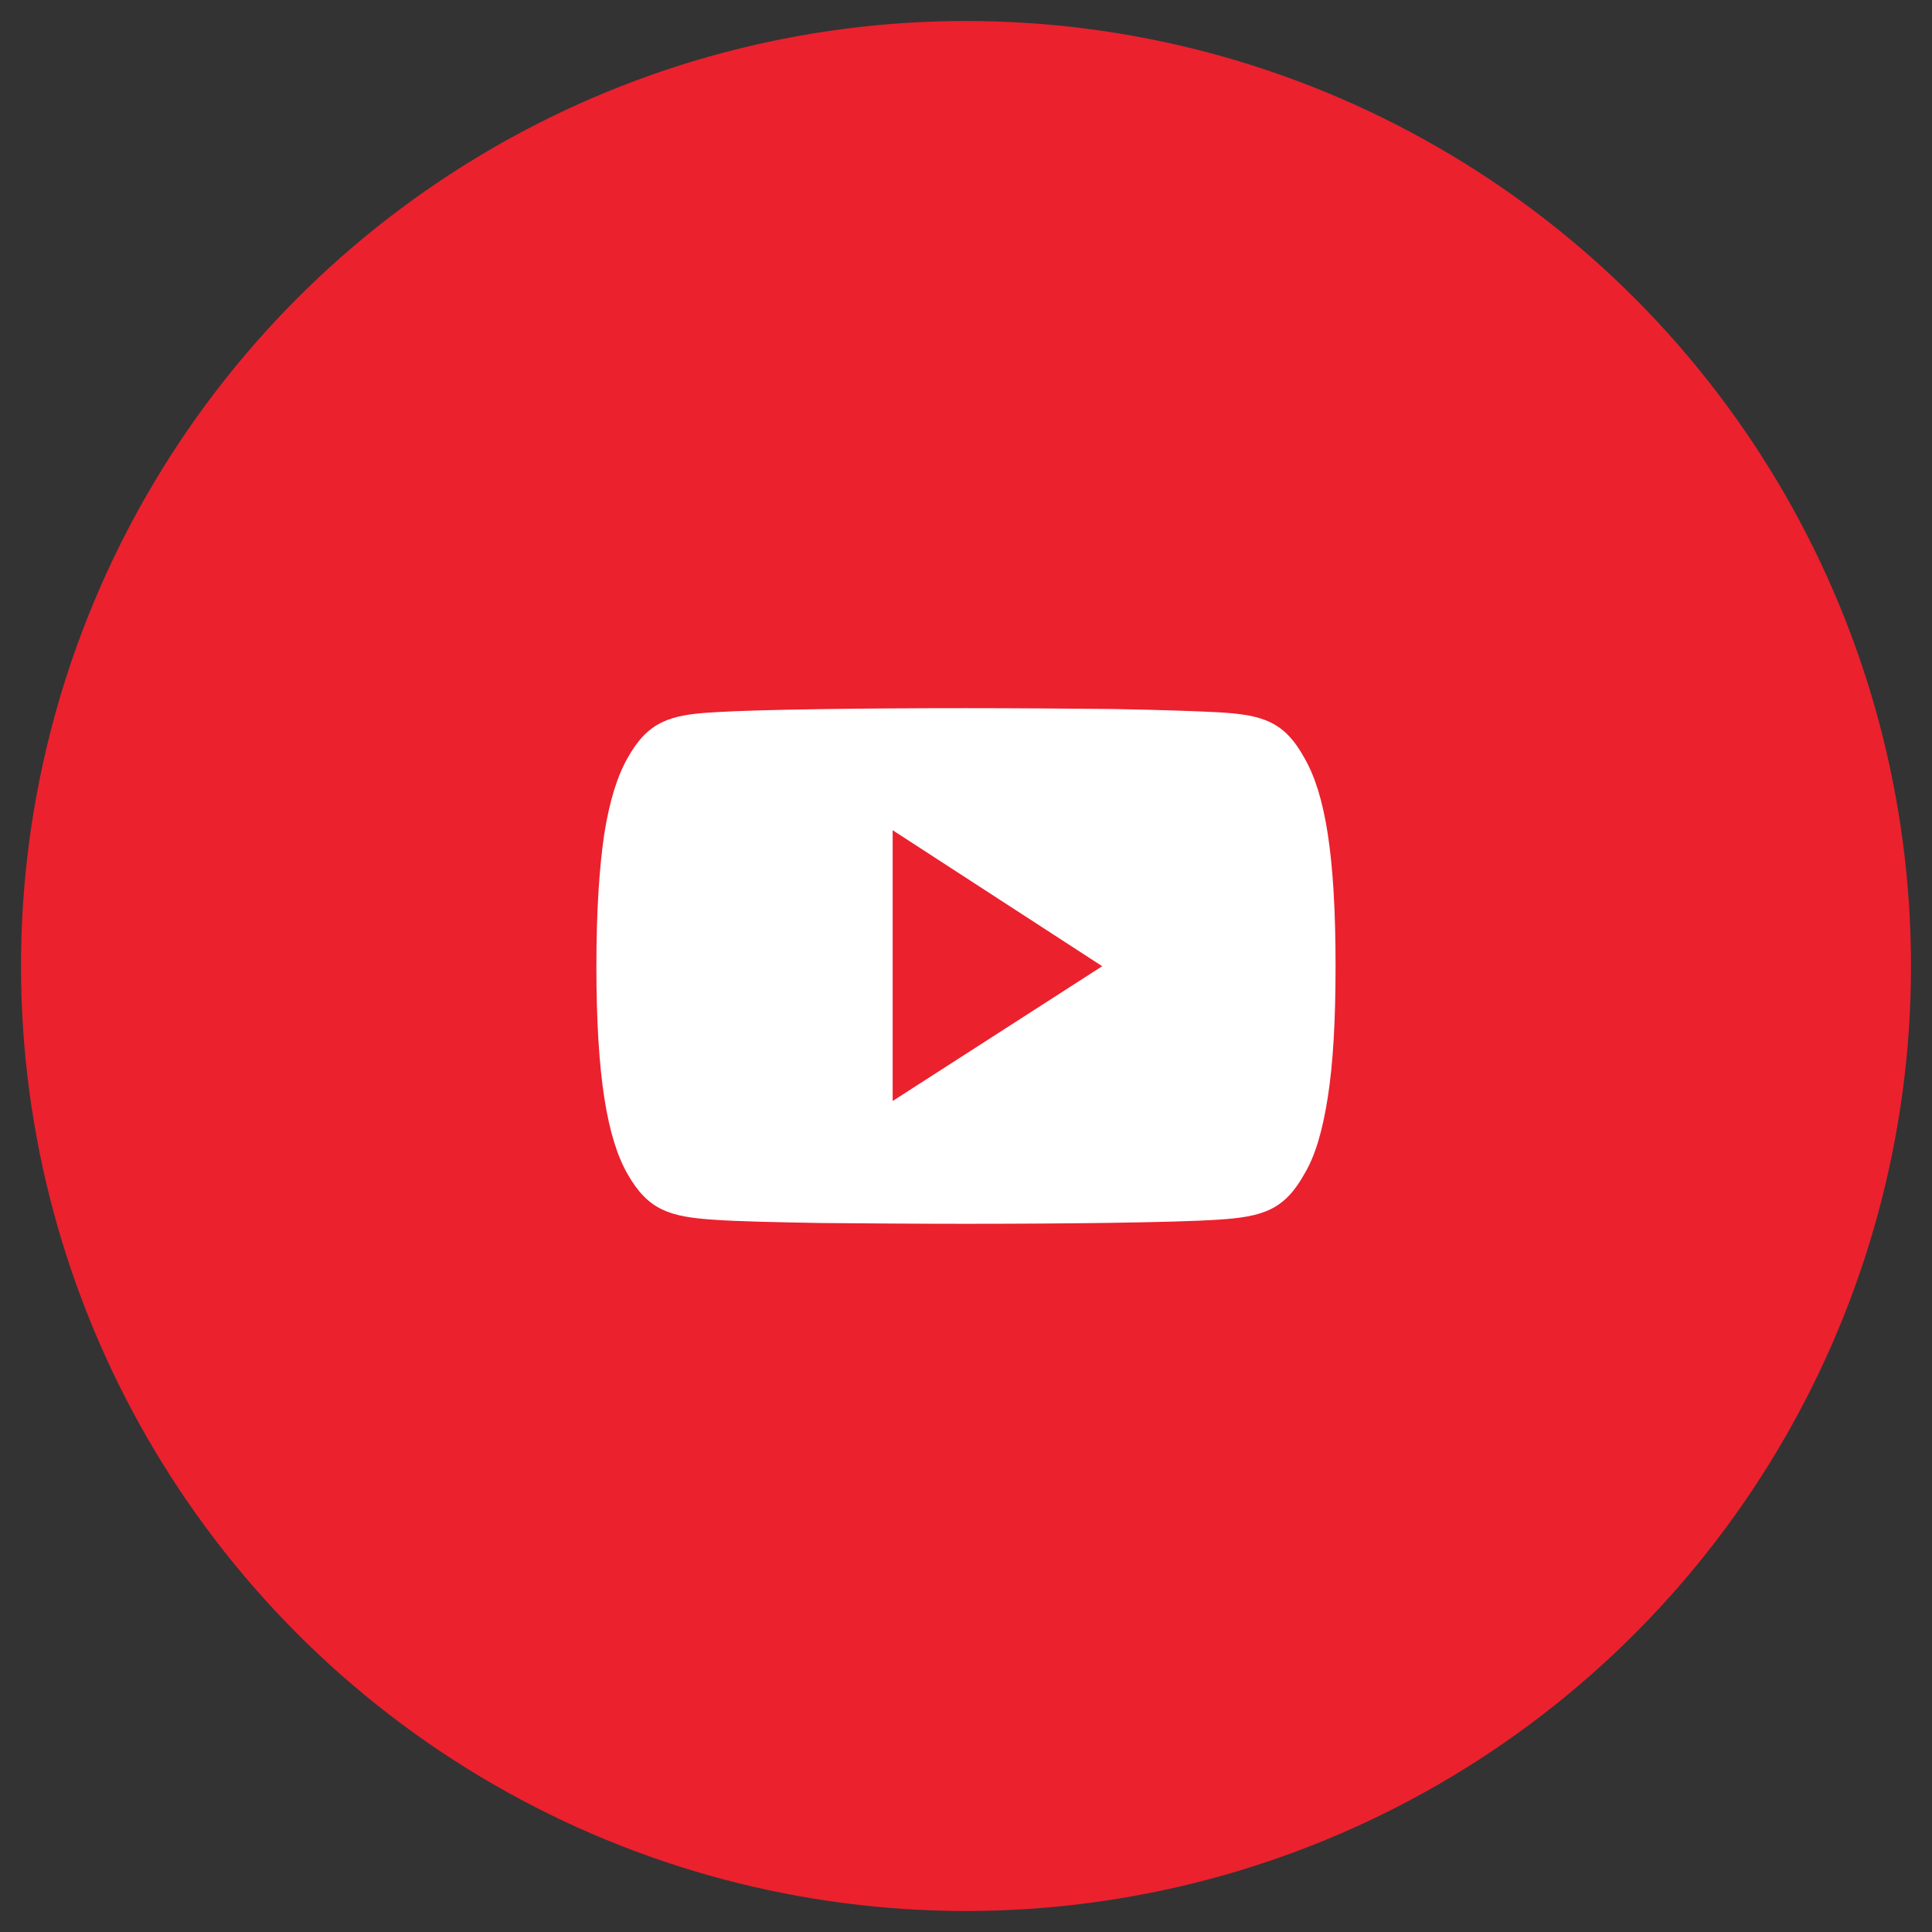 <?xml version="1.0" encoding="iso-8859-1"?>
<!-- Generator: Adobe Illustrator 19.1.0, SVG Export Plug-In . SVG Version: 6.00 Build 0)  -->
<svg version="1.1" id="Layer_1" xmlns="http://www.w3.org/2000/svg" xmlns:xlink="http://www.w3.org/1999/xlink" x="0px" y="0px"
	 width="46px" height="46px" viewBox="0 0 46 46" style="enable-background:new 0 0 46 46;" xml:space="preserve">
<rect x="0" y="0" width="46" height="46" fill="#333333" stroke="none"/>
<g>
	<circle style="fill:#EB212E;" cx="23" cy="23" r="22.5"/>
	<path style="fill:#FFFFFF;" d="M31.056,18.045c-0.479-0.871-0.998-1.027-2.054-1.086c-0.528-0.029-1.448-0.059-2.524-0.078
		c-1.086-0.01-2.328-0.02-3.473-0.02c-2.299,0-4.95,0.029-6.007,0.098c-1.047,0.059-1.565,0.215-2.054,1.086
		c-0.245,0.43-0.43,1.017-0.558,1.819c-0.117,0.802-0.186,1.82-0.186,3.131v0.01c0,2.602,0.254,4.099,0.743,4.95
		c0.489,0.861,1.008,1.017,2.054,1.086c0.528,0.039,1.458,0.059,2.534,0.078c1.086,0.01,2.328,0.019,3.473,0.019
		c2.299,0,4.95-0.029,5.997-0.098c1.057-0.068,1.575-0.225,2.054-1.086c0.254-0.421,0.43-1.008,0.558-1.82
		c0.127-0.802,0.186-1.829,0.186-3.13v-0.01C31.799,20.383,31.555,18.906,31.056,18.045z M21.254,26.214v-6.447l4.989,3.238
		L21.254,26.214z"/>
</g>
</svg>

